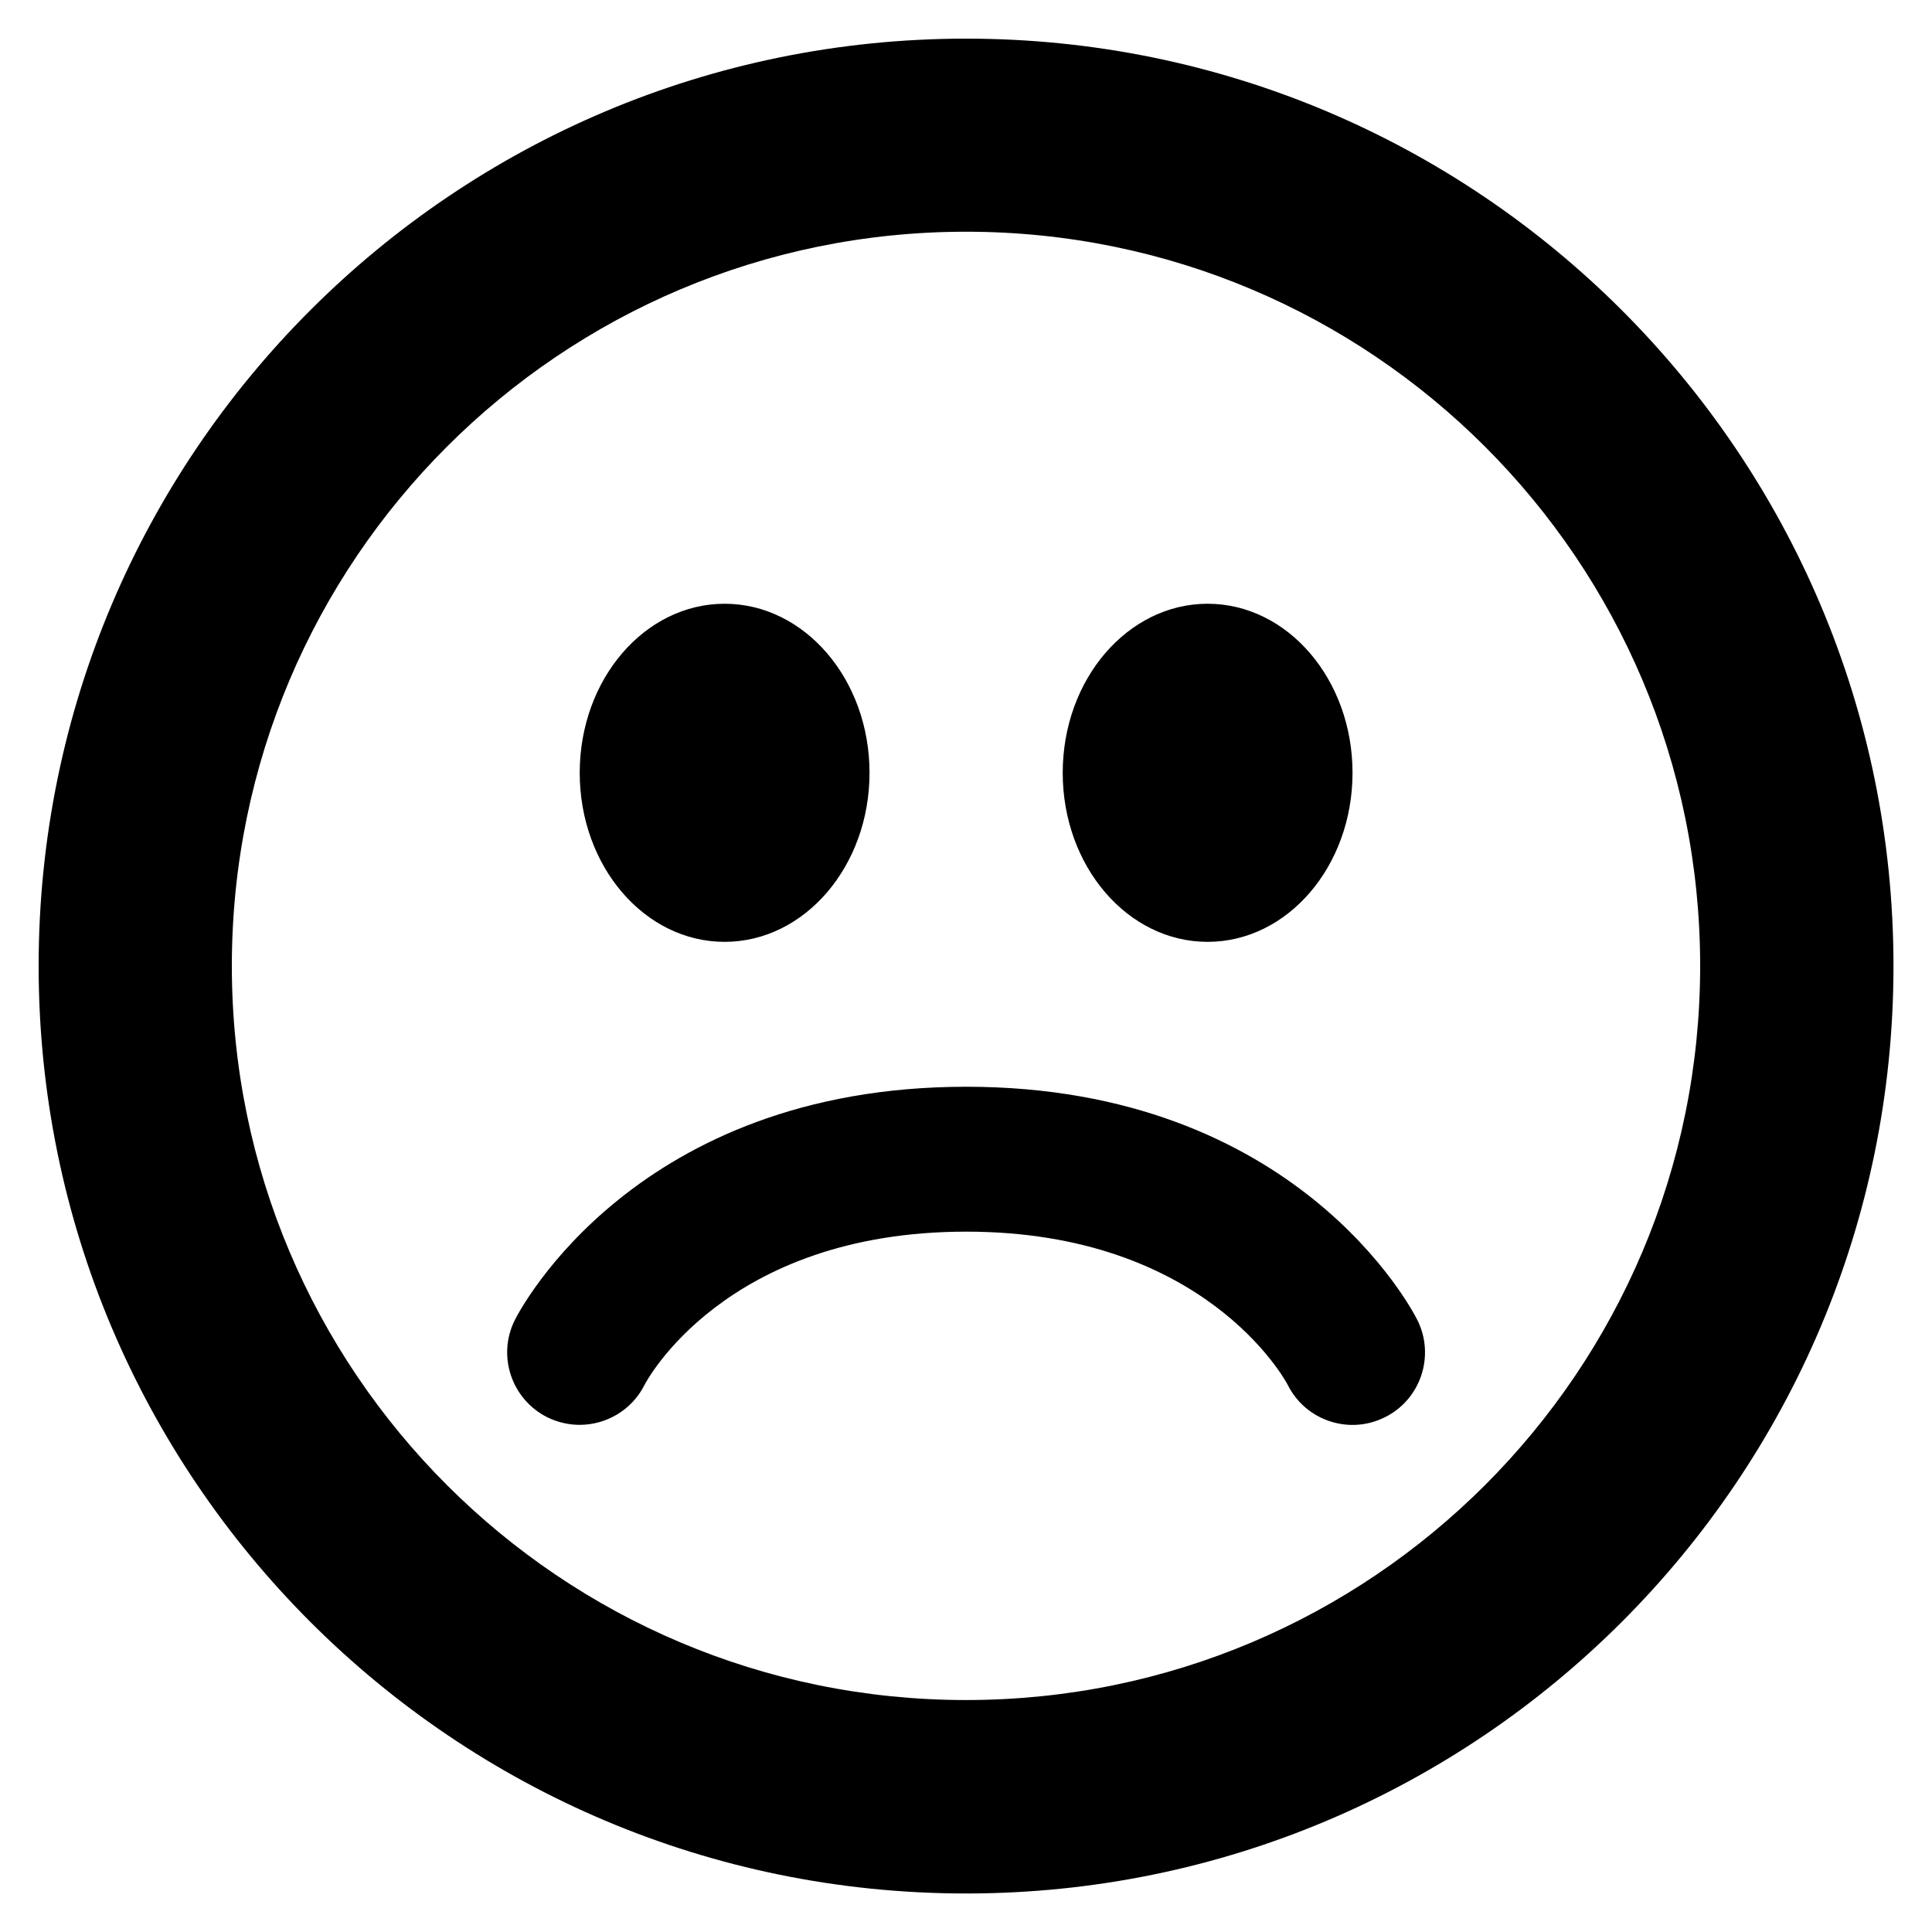 <?xml version="1.0" encoding="utf-8"?>
<!-- Generated by IcoMoon.io -->
<!DOCTYPE svg PUBLIC "-//W3C//DTD SVG 1.1//EN" "http://www.w3.org/Graphics/SVG/1.1/DTD/svg11.dtd">
<svg version="1.1" xmlns="http://www.w3.org/2000/svg" xmlns:xlink="http://www.w3.org/1999/xlink" width="16" height="16" viewBox="0 0 16 16">
<path d="M8.001 0.32c-4.242 0-7.681 3.438-7.681 7.68s3.438 7.681 7.681 7.681c4.241 0 7.68-3.438 7.68-7.681s-3.44-7.68-7.68-7.68zM8 14.079c-3.358 0-6.080-2.722-6.080-6.080s2.722-6.080 6.080-6.080c3.358 0 6.080 2.722 6.080 6.080s-2.722 6.080-6.080 6.080zM10.001 7.8c0.662 0 1.2-0.626 1.2-1.4s-0.538-1.4-1.2-1.4c-0.662 0-1.2 0.626-1.2 1.4s0.537 1.4 1.2 1.4zM6.001 7.8c0.662 0 1.2-0.626 1.2-1.4s-0.538-1.4-1.2-1.4c-0.662 0-1.2 0.626-1.2 1.4s0.537 1.4 1.2 1.4zM8.002 9c-2.739 0-3.698 1.852-3.738 1.931-0.149 0.297-0.028 0.657 0.268 0.806 0.086 0.042 0.178 0.063 0.268 0.063 0.22 0 0.432-0.121 0.538-0.331 0.006-0.014 0.658-1.269 2.664-1.269 1.97 0 2.638 1.222 2.662 1.268 0.147 0.296 0.508 0.418 0.805 0.269 0.297-0.147 0.417-0.509 0.269-0.805-0.039-0.079-0.997-1.932-3.736-1.932z"></path>
</svg>
